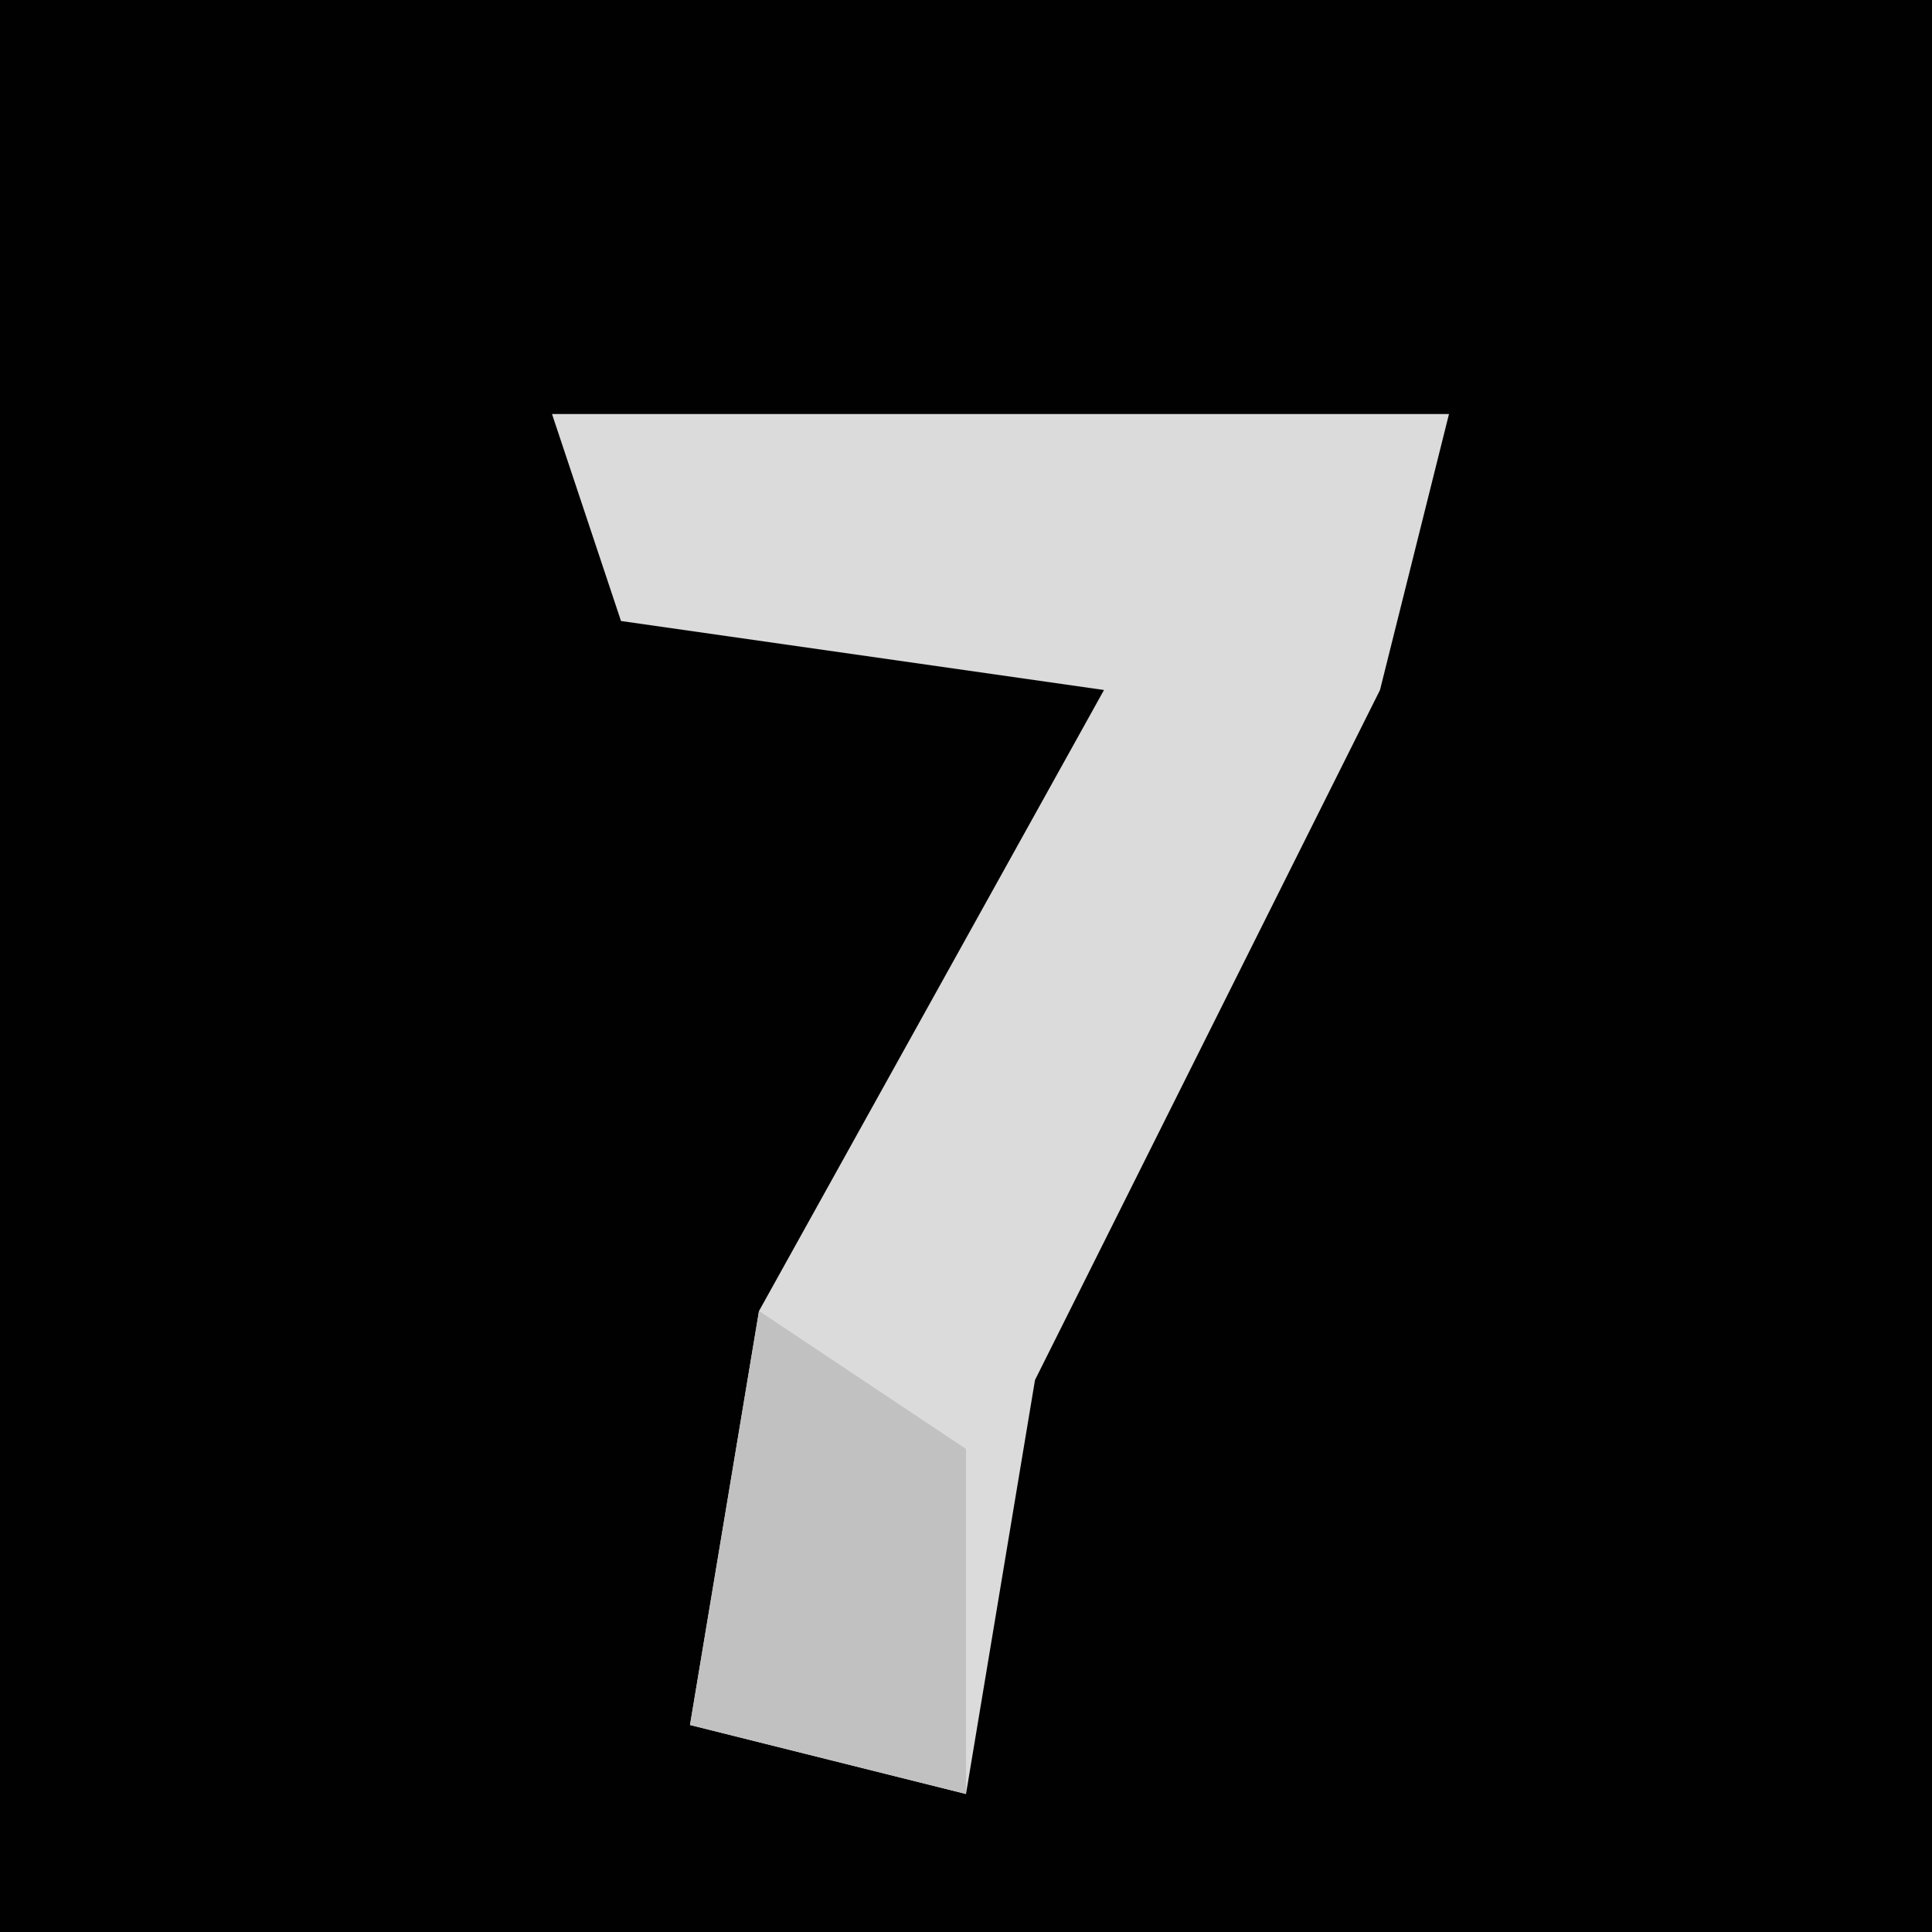 <?xml version="1.0" encoding="UTF-8"?>
<svg version="1.1" xmlns="http://www.w3.org/2000/svg" width="28" height="28">
<path d="M0,0 L28,0 L28,28 L0,28 Z " fill="#010101" transform="translate(0,0)"/>
<path d="M0,0 L13,0 L12,4 L7,14 L6,20 L2,19 L3,13 L8,4 L1,3 Z " fill="#DBDBDB" transform="translate(8,6)"/>
<path d="M0,0 L3,2 L3,7 L-1,6 Z M0,4 Z " fill="#C1C1C1" transform="translate(11,19)"/>
</svg>
